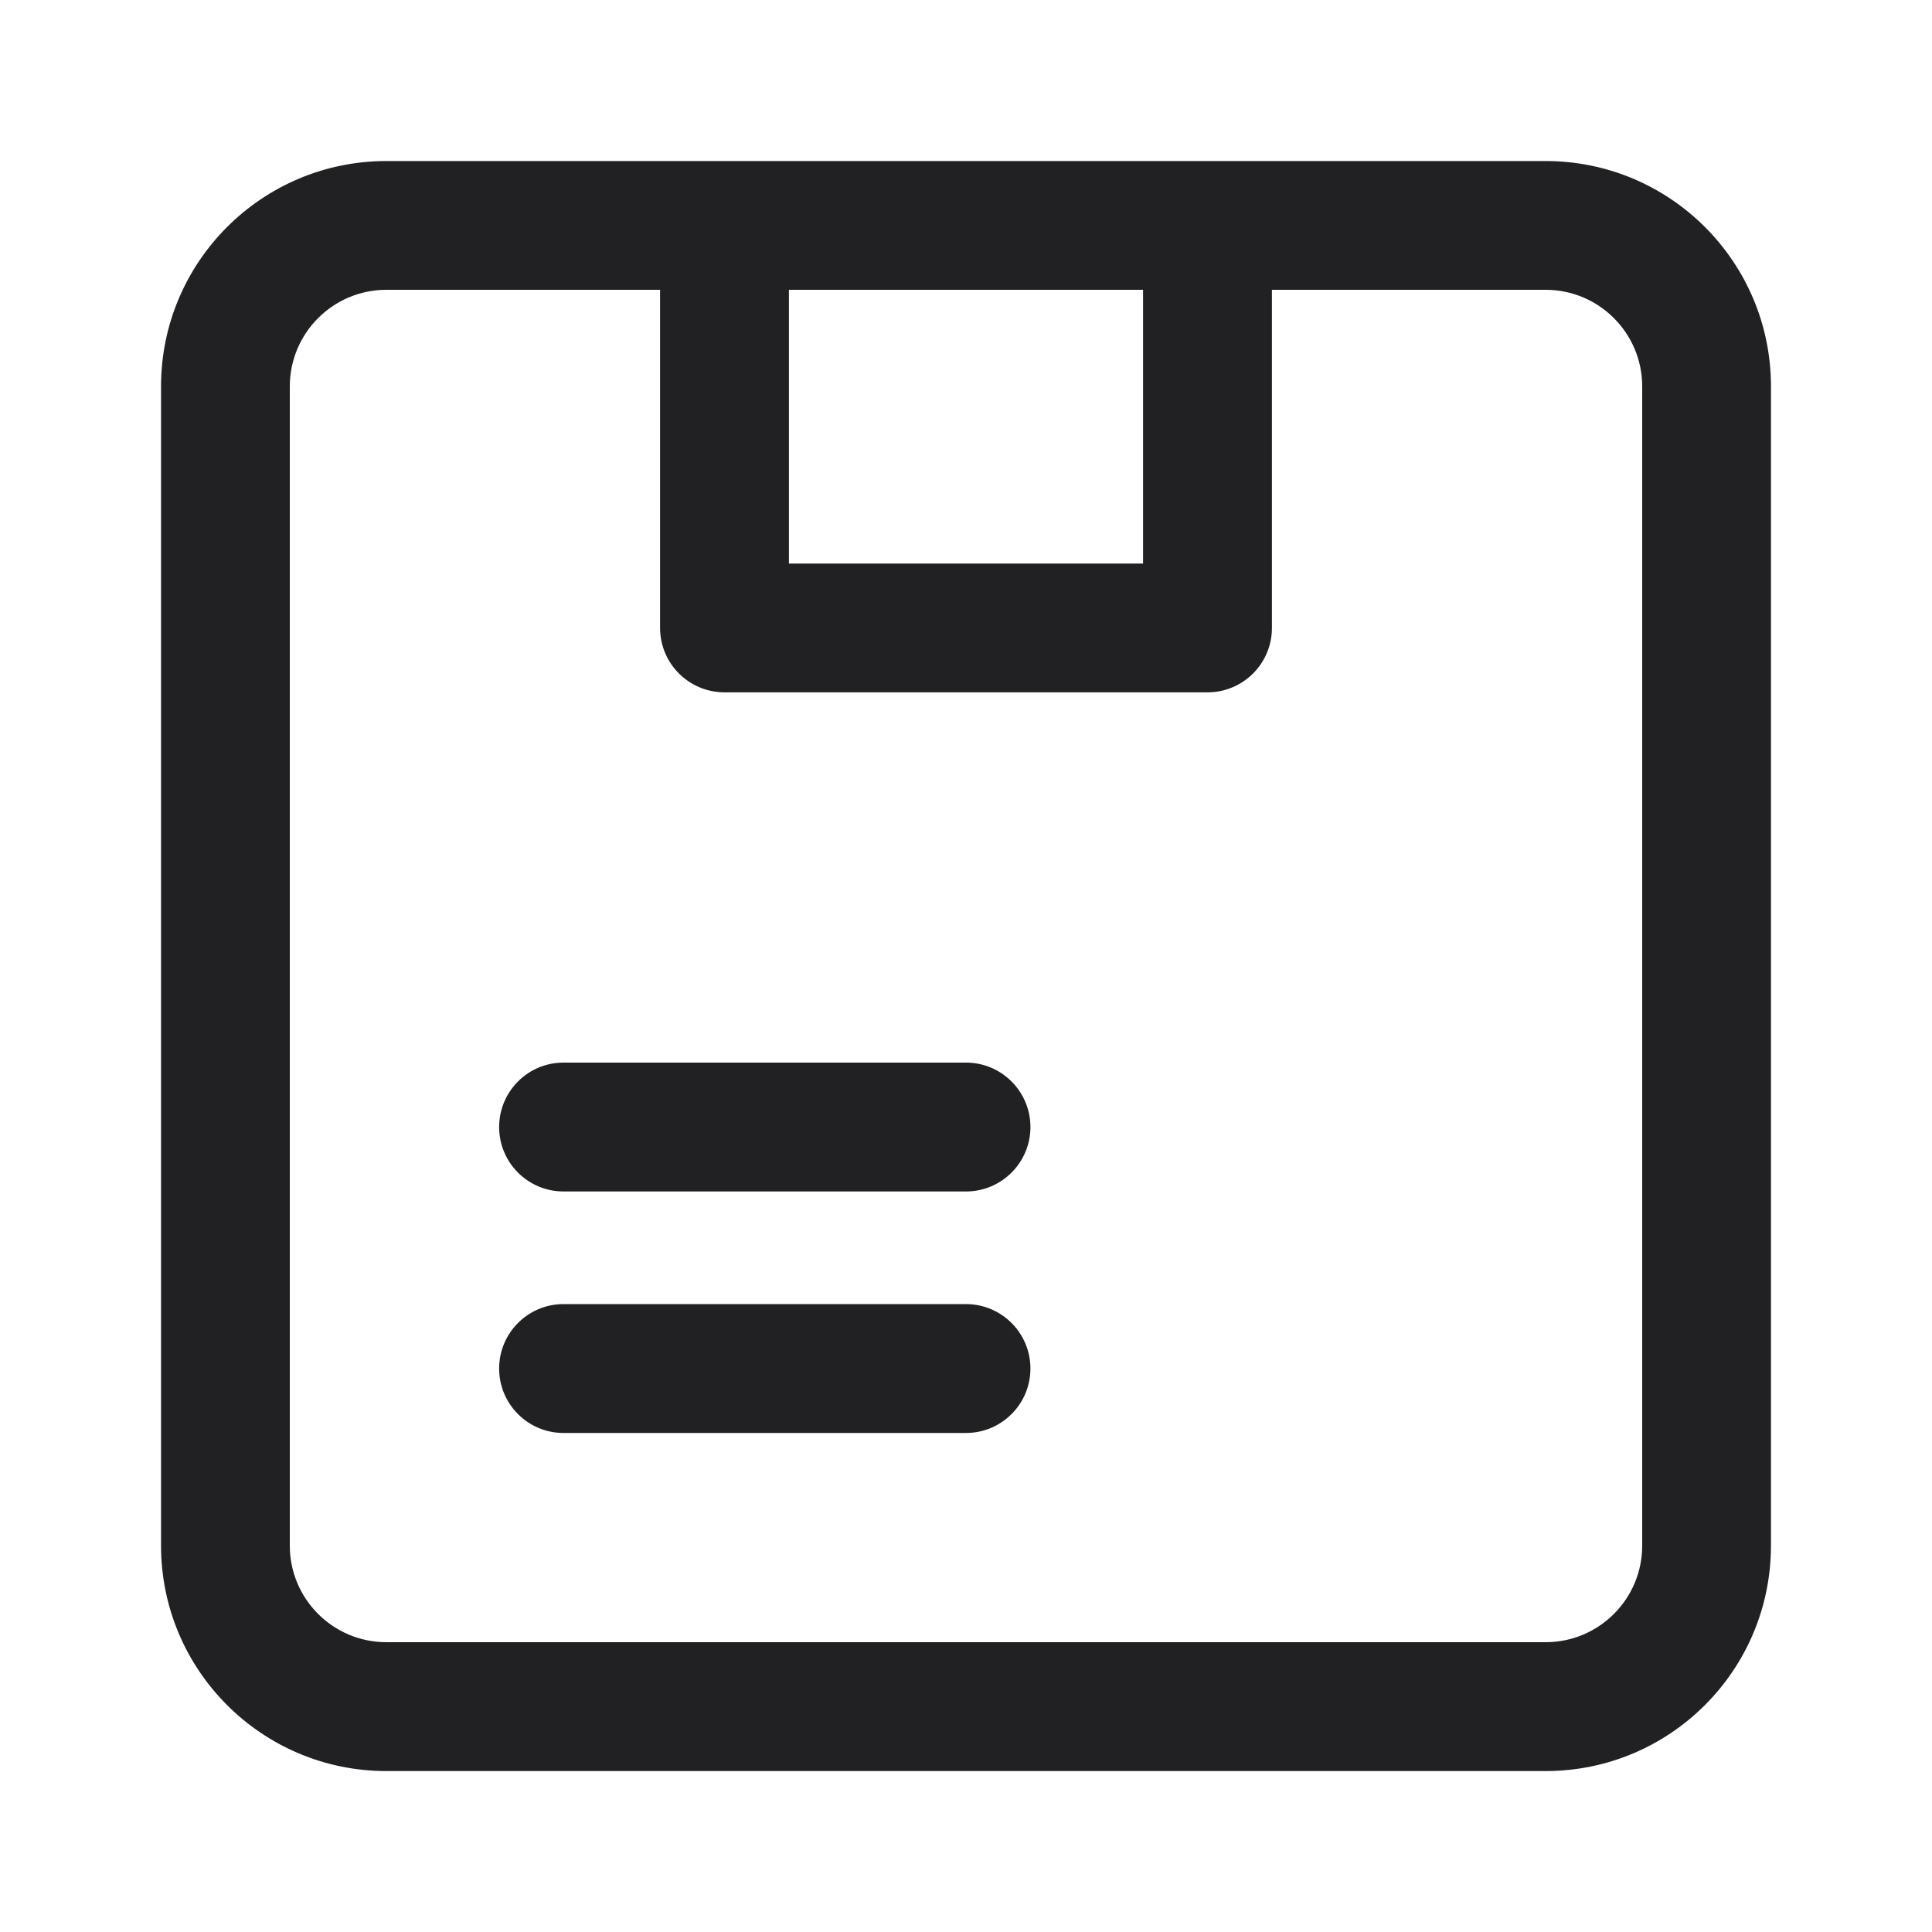<svg width="20" height="20" viewBox="0 0 20 20" fill="none" xmlns="http://www.w3.org/2000/svg">
<path d="M5.167 11.667C5.167 11.299 5.465 11 5.833 11H10C10.368 11 10.667 11.299 10.667 11.667C10.667 12.035 10.368 12.334 10 12.334H5.833C5.465 12.334 5.167 12.035 5.167 11.667Z" fill="#212124"/>
<path d="M5.833 13.5C5.465 13.5 5.167 13.799 5.167 14.167C5.167 14.535 5.465 14.834 5.833 14.834H10C10.368 14.834 10.667 14.535 10.667 14.167C10.667 13.799 10.368 13.5 10 13.5H5.833Z" fill="#212124"/>
<path fill-rule="evenodd" clip-rule="evenodd" d="M4 1.667C2.711 1.667 1.667 2.712 1.667 4V16C1.667 17.289 2.711 18.334 4 18.334H16C17.289 18.334 18.333 17.289 18.333 16V4C18.333 2.712 17.289 1.667 16 1.667L4 1.667ZM3 4C3 3.448 3.448 3 4 3L6.833 3V6.5C6.833 6.869 7.132 7.167 7.5 7.167H12.5C12.868 7.167 13.167 6.869 13.167 6.5V3H16C16.552 3 17 3.448 17 4V16C17 16.553 16.552 17 16 17H4C3.448 17 3 16.553 3 16V4ZM11.833 3H8.167V5.834H11.833V3Z" fill="#212124"/>
</svg>
